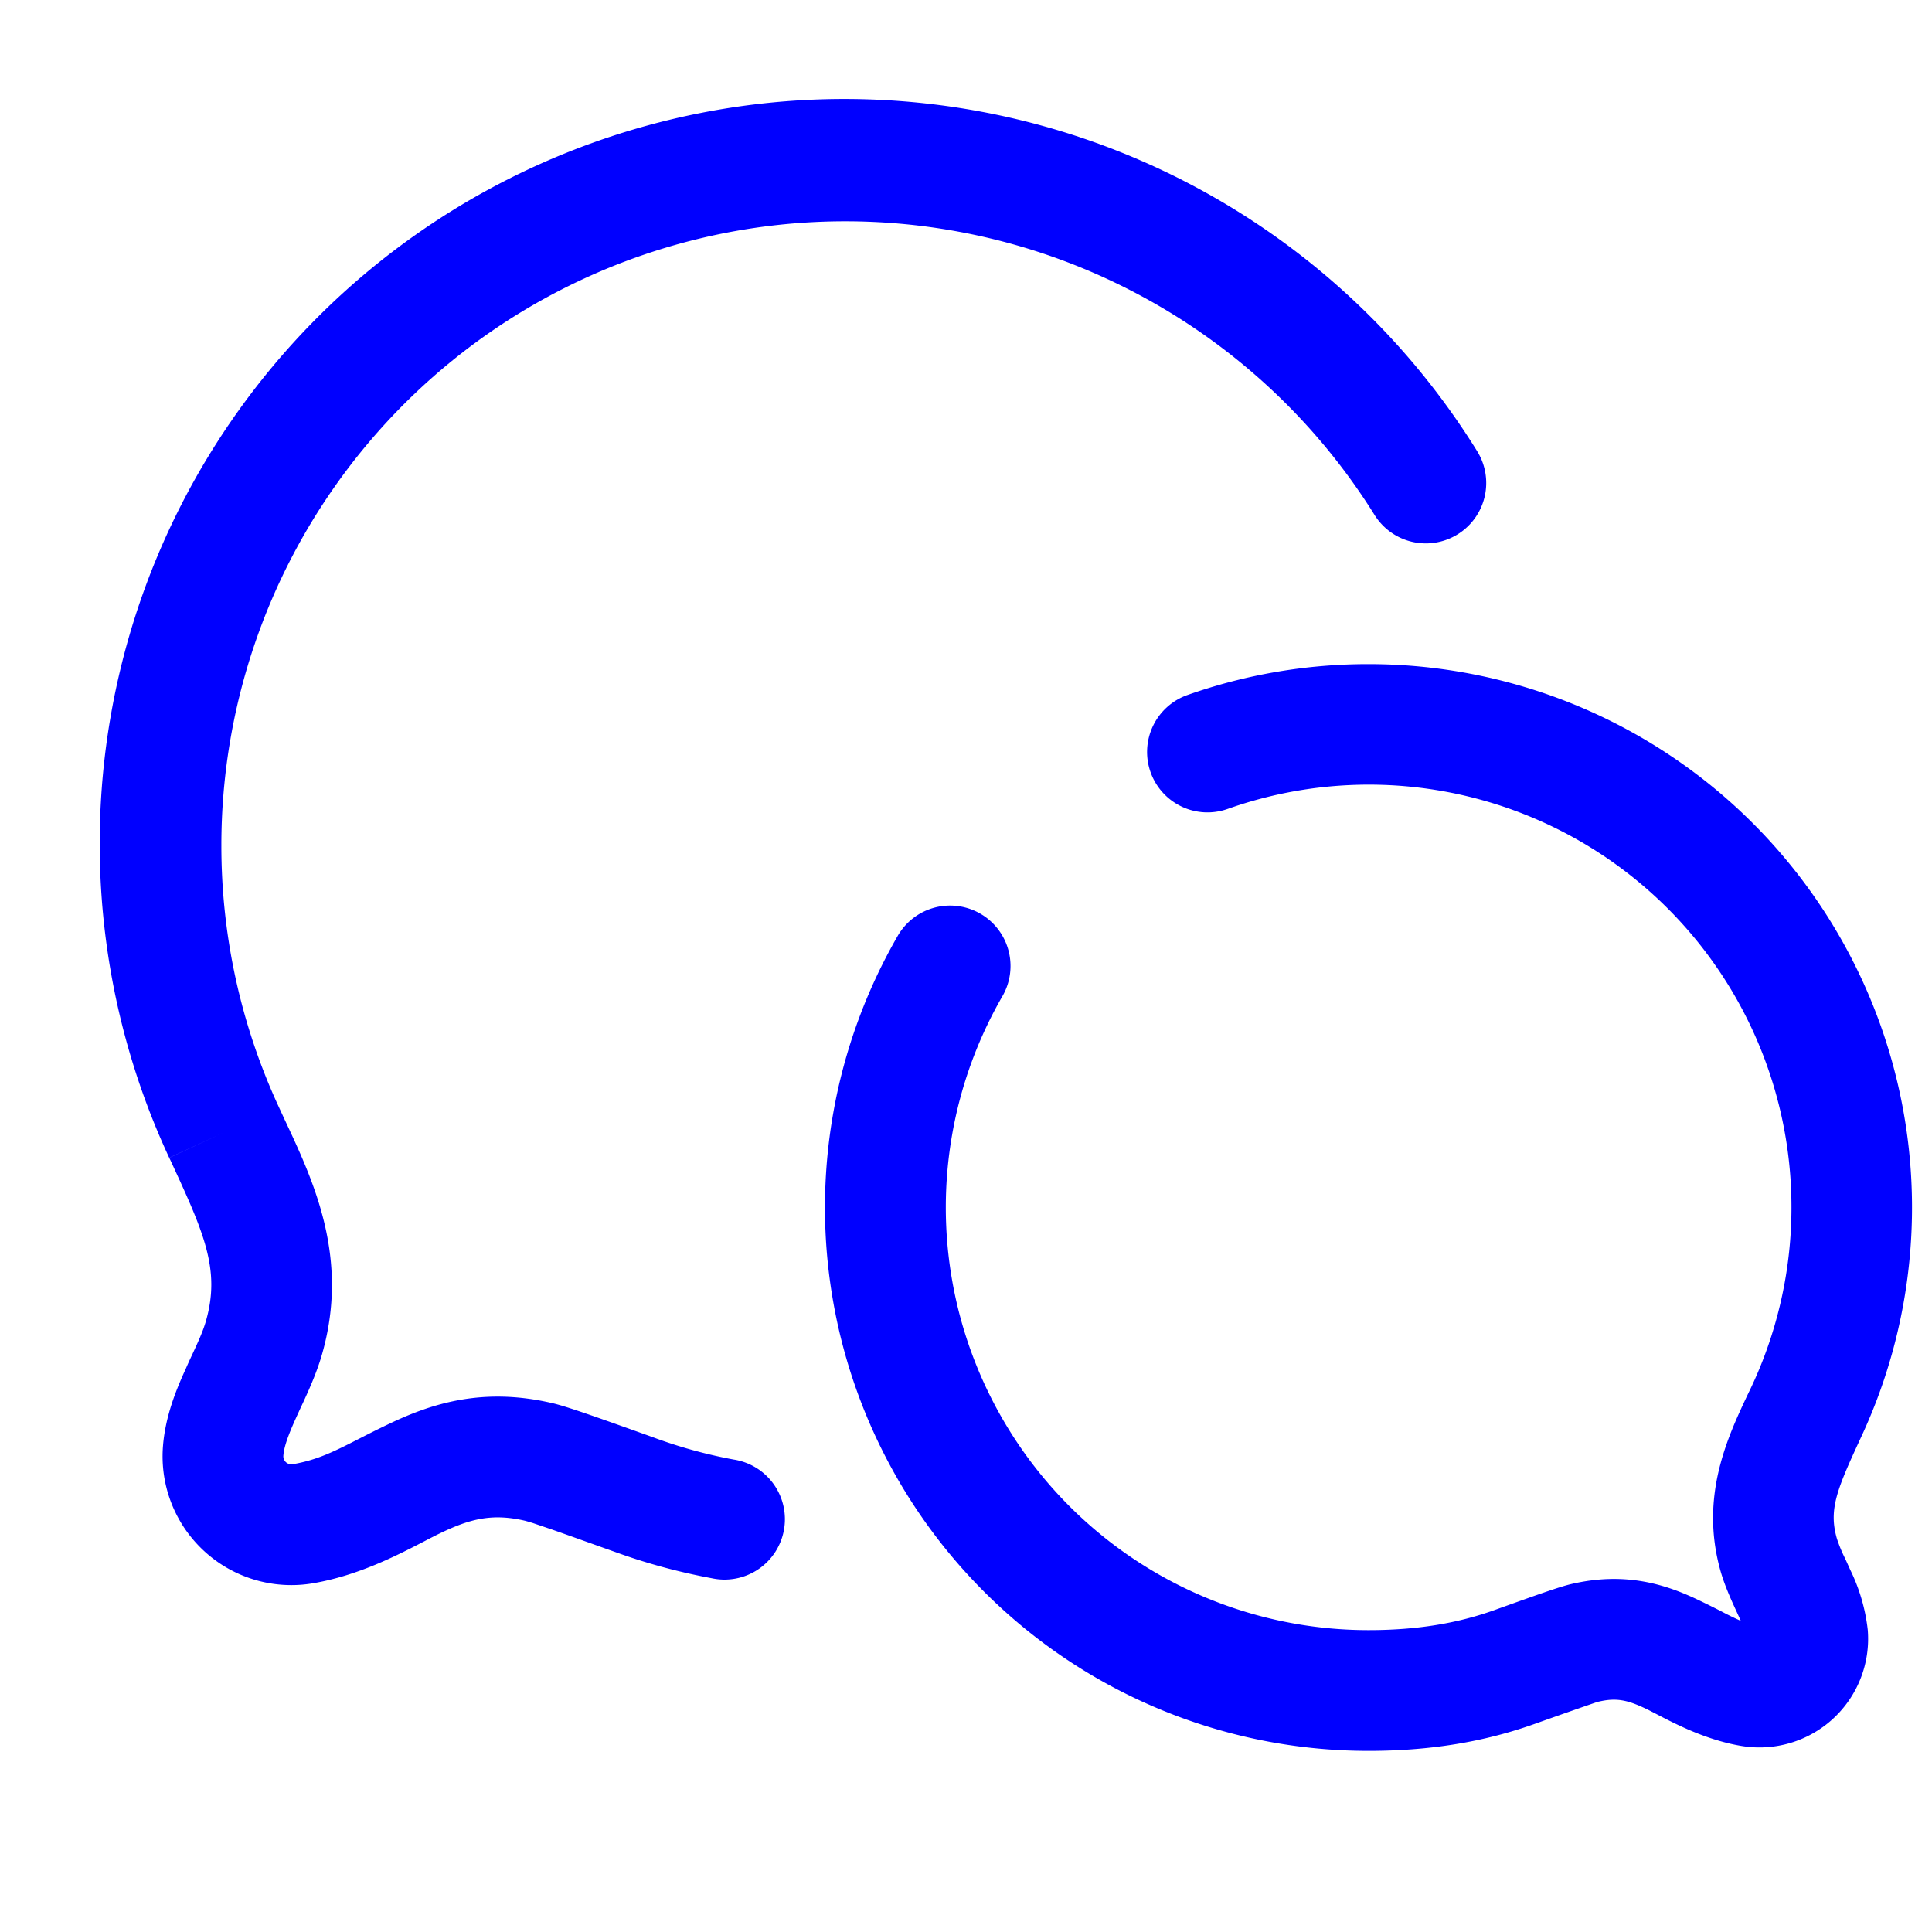 <svg xmlns="http://www.w3.org/2000/svg" width="24" height="24" fill="currentColor" viewBox="0 0 24 24">
  <path fill="#0000ff" fill-rule="evenodd" d="M2.75 10.5a7.75 7.75 0 0114.326-4.102.75.75 0 001.272-.796 9.25 9.25 0 00-16.246 8.78l.68-.314-.68.315.01.019c.416.9.631 1.364.446 2.009l.72.207-.72-.207c-.036.125-.09.243-.17.416-.025.053-.052.111-.08.176-.109.238-.252.575-.283.956a1.6 1.6 0 001.857 1.71l-.123-.74.123.74c.56-.094 1.044-.344 1.384-.52.08-.042.154-.08.217-.11.348-.165.624-.245 1.042-.147l.006.002.019.005.067.02.23.078c.195.068.464.165.83.295l.253-.706-.253.706c.374.134.76.238 1.163.313a.75.75 0 10.274-1.474 6.02 6.02 0 01-.932-.251l-.121-.044c-.622-.222-1.01-.361-1.193-.404-.871-.205-1.51.006-2.029.253-.143.068-.266.13-.377.187-.305.156-.52.265-.826.317a.1.1 0 01-.116-.107c.008-.102.052-.235.154-.461l.05-.11c.087-.185.205-.438.276-.686.343-1.196-.101-2.144-.464-2.917l-.072-.156A7.715 7.715 0 012.75 10.5zM17 8.25a6.74 6.74 0 00-2.25.384.75.75 0 10.5 1.415 5.25 5.25 0 016.463 7.27c-.255.54-.603 1.28-.337 2.207.056.193.15.393.21.523l.031.068.008.018a3.83 3.83 0 01-.24-.117 10.64 10.64 0 00-.295-.146c-.392-.186-.895-.354-1.577-.193-.141.033-.426.135-.848.286l-.103.037c-.454.162-.953.248-1.562.248a5.25 5.25 0 01-4.548-7.874.75.75 0 10-1.299-.752A6.75 6.75 0 0017 21.75c.758 0 1.431-.109 2.067-.336a76.89 76.89 0 01.741-.26c.042-.014.053-.017.049-.015.228-.054.369-.017.59.088.036.017.08.04.132.067.236.123.62.323 1.056.395l.123-.74-.123.74a1.35 1.35 0 001.567-1.442 2.273 2.273 0 00-.218-.747 19.586 19.586 0 00-.062-.137 1.798 1.798 0 01-.104-.252c-.105-.366.004-.617.31-1.277A6.75 6.75 0 0017 8.25z"/>
</svg>
